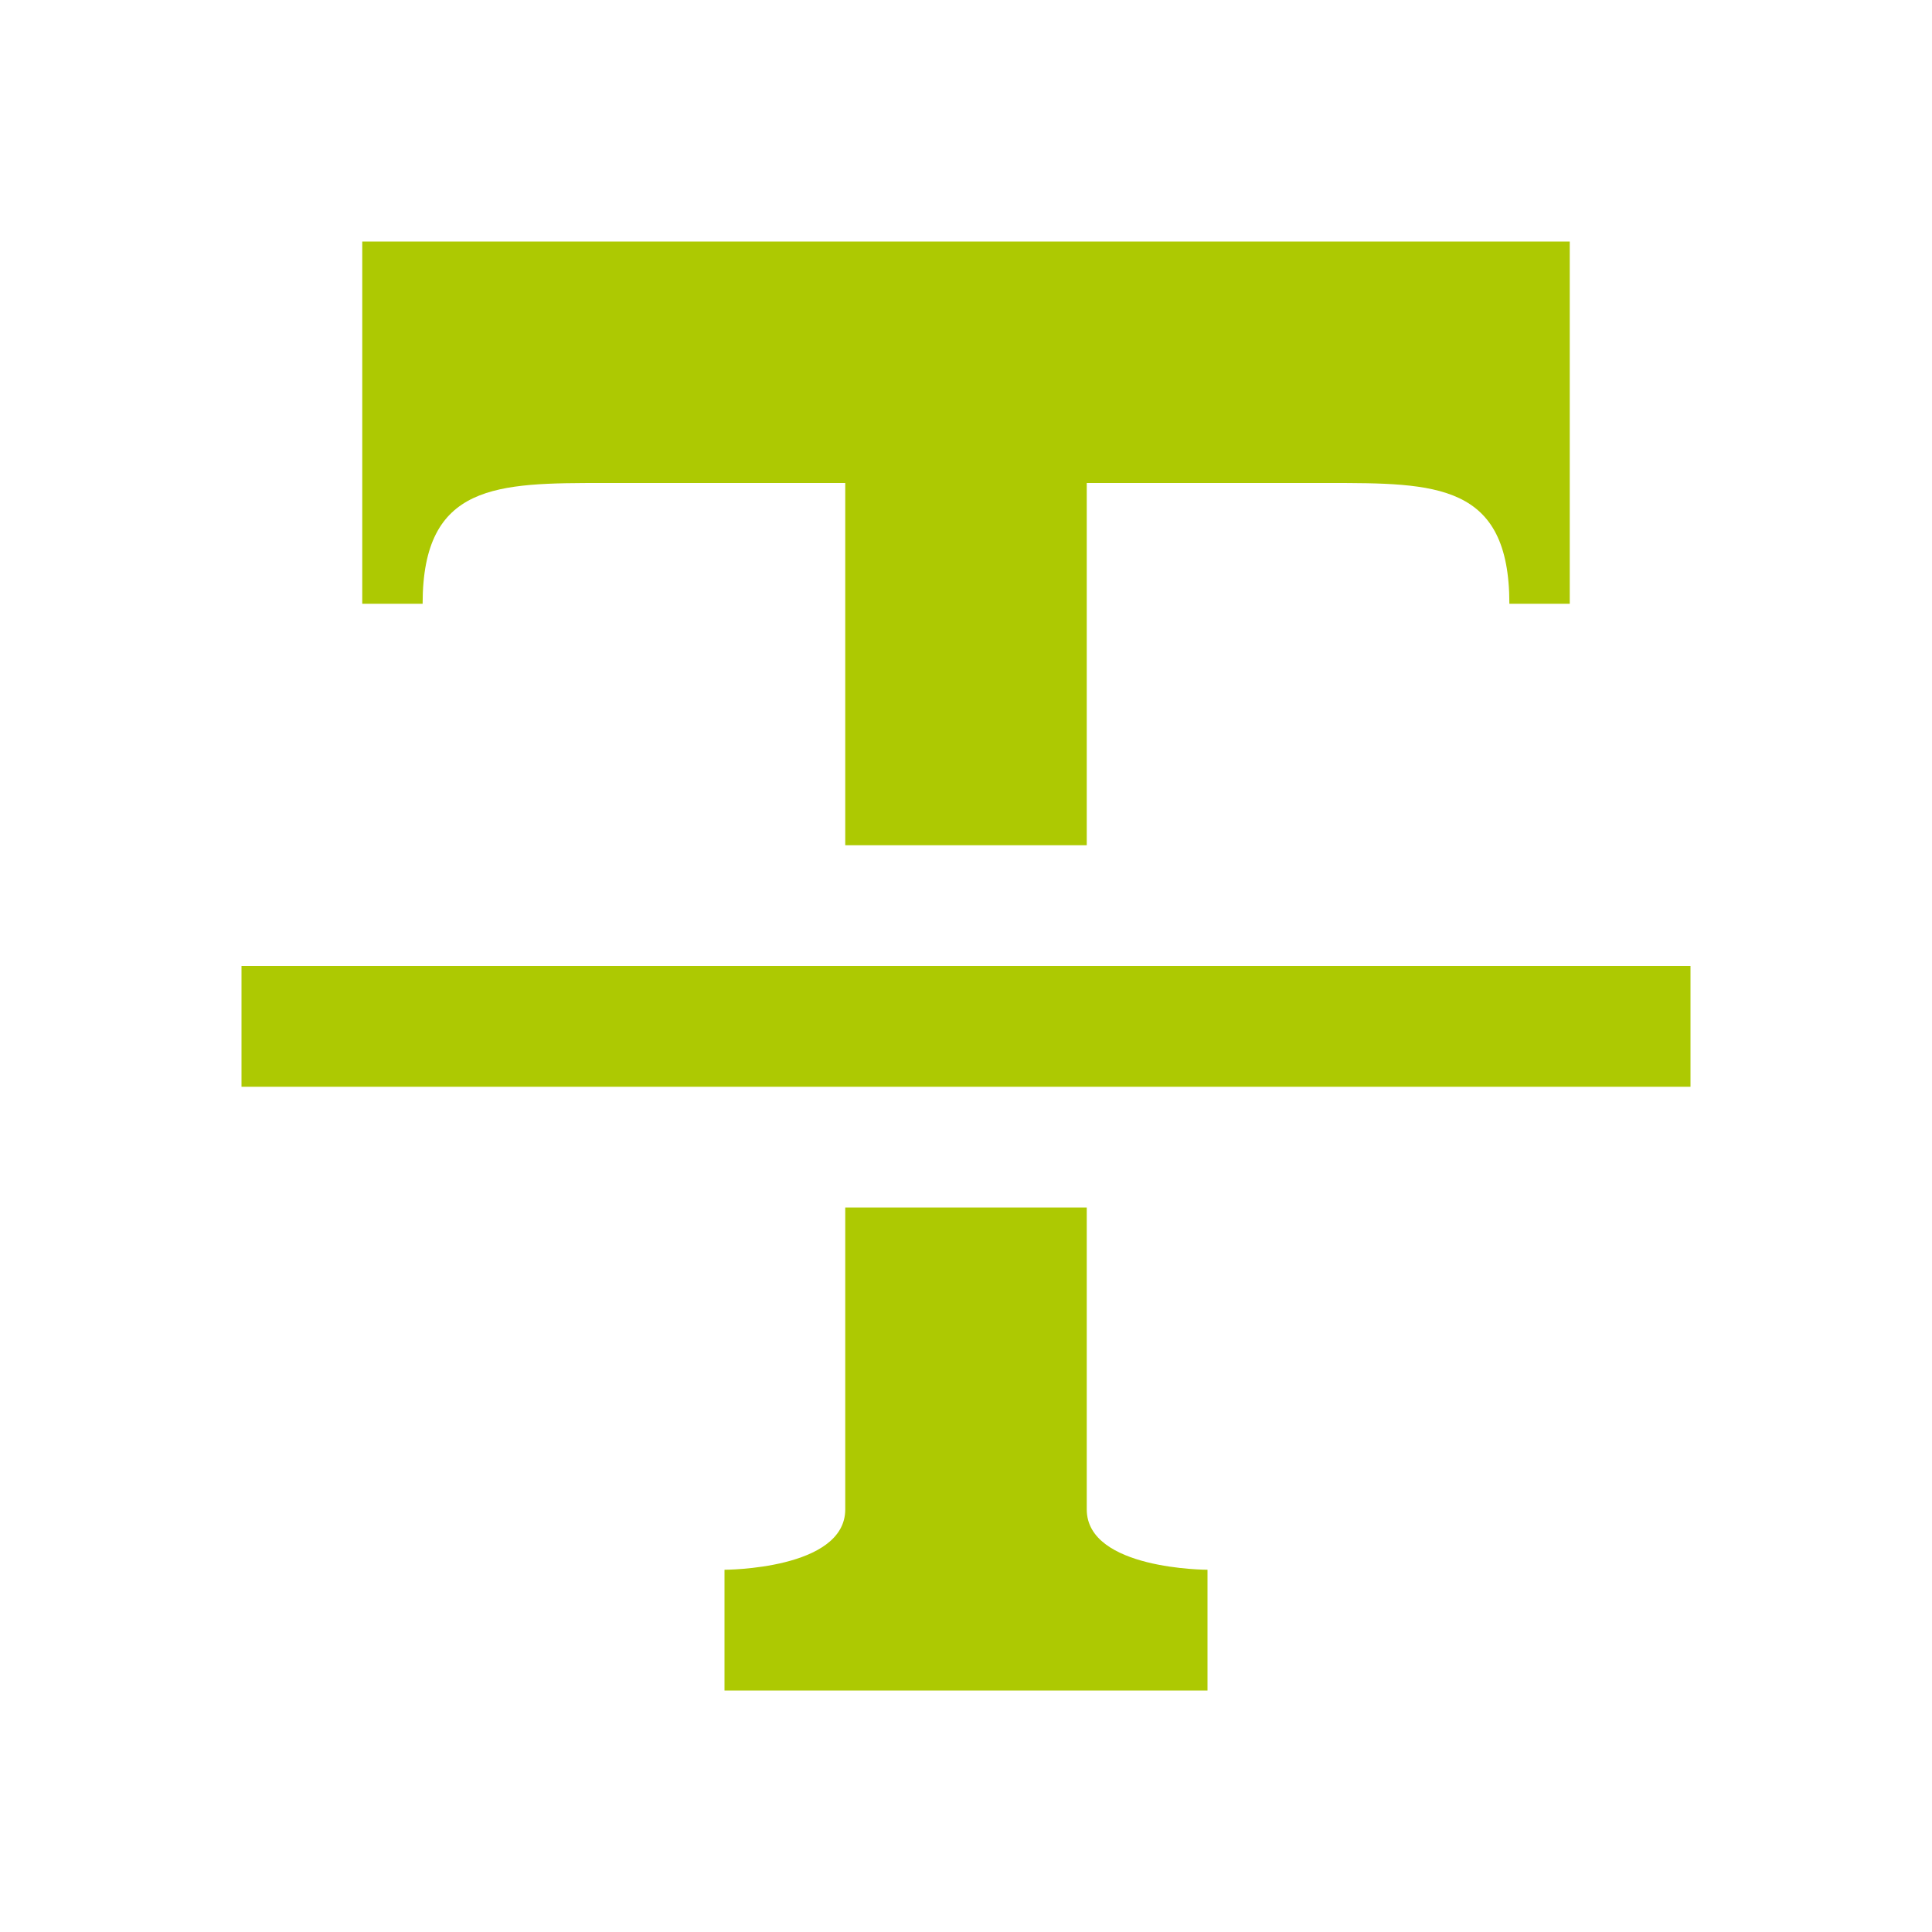 <svg xmlns="http://www.w3.org/2000/svg" viewBox="0 0 16 16" width="16" height="16"><cis-name>strikethrough</cis-name><cis-semantic>success</cis-semantic><path fill="#ADC902" d="M9,4h2c0.89,0,1.5,0,1.5,1C13,5,13,5,13,5V2H3v3c0,0,0,0,0.5,0c0-1,0.62-1,1.5-1h2c0,0,0,1.37,0,3h2	C9,5.37,9,4,9,4z"/><path fill="#ADC902" d="M7,12.5C7,13,6,13,6,13v1h4v-1c0,0-1,0-1-0.5c0-0.17,0-1.21,0-2.5H7C7,11.29,7,12.33,7,12.5z"/><rect x="2" y="8" fill="#ADC902" width="12" height="1"/></svg>